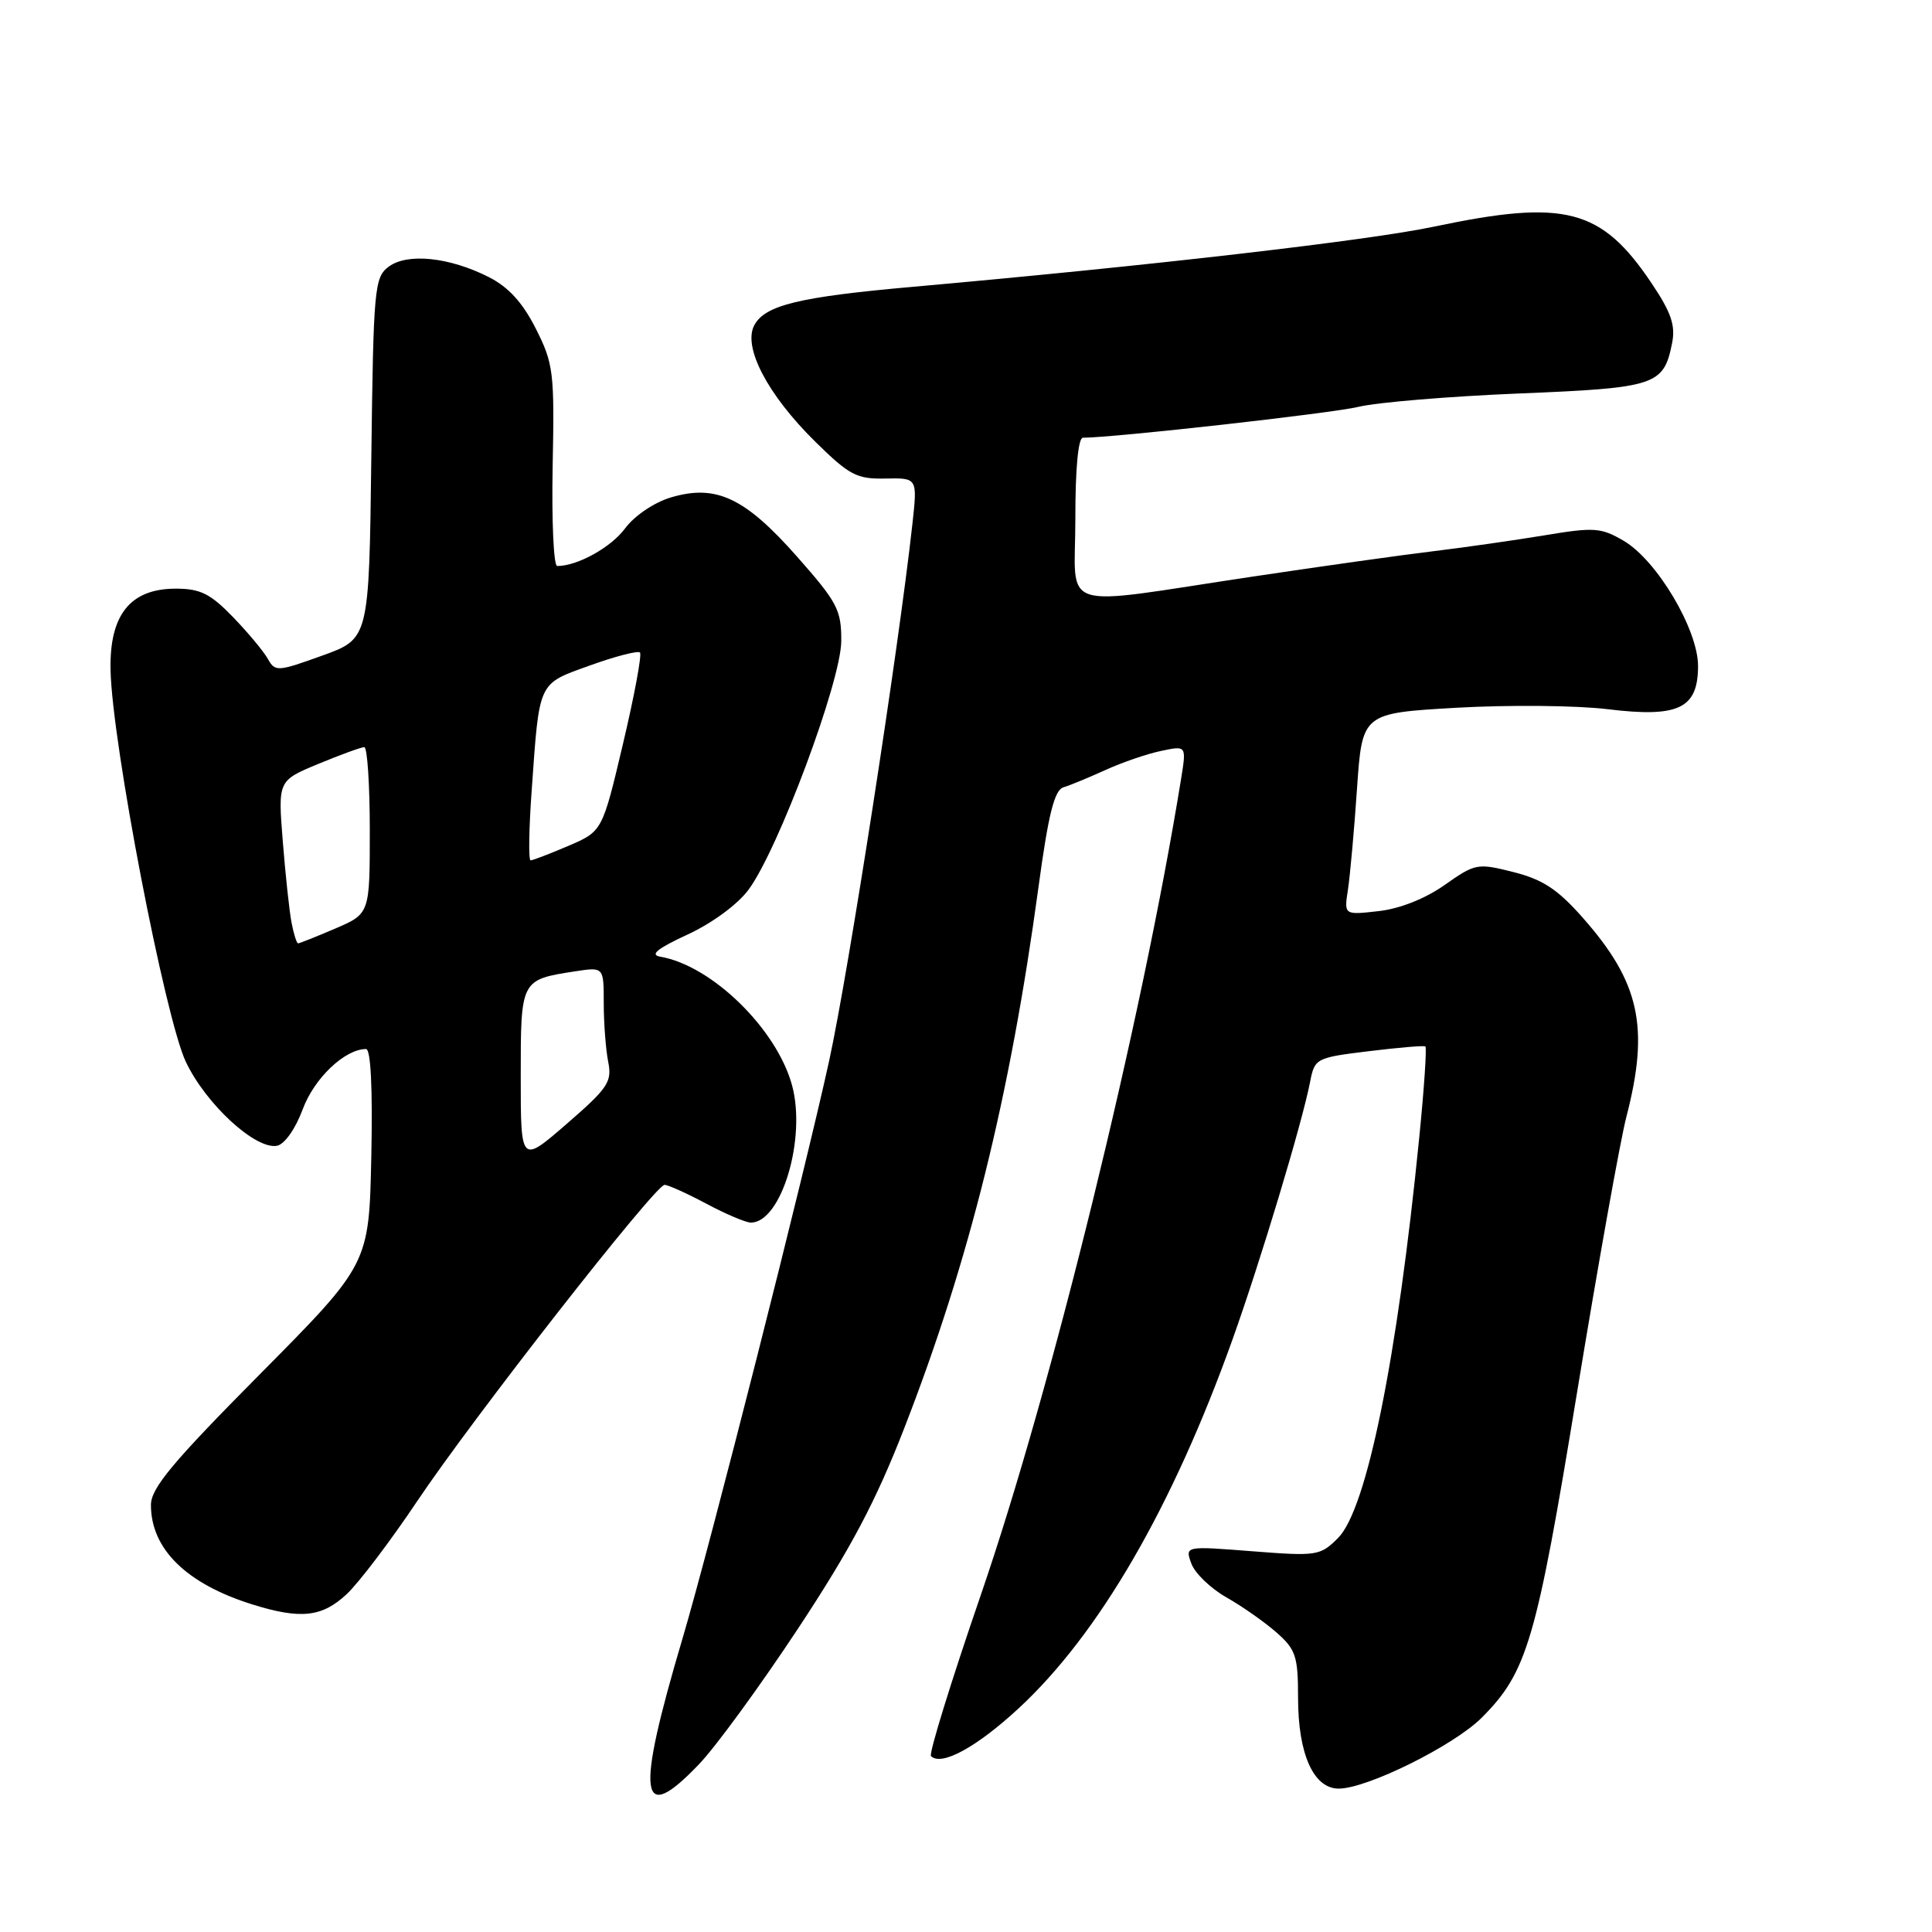 <?xml version="1.0" encoding="UTF-8" standalone="no"?>
<!DOCTYPE svg PUBLIC "-//W3C//DTD SVG 1.1//EN" "http://www.w3.org/Graphics/SVG/1.1/DTD/svg11.dtd" >
<svg xmlns="http://www.w3.org/2000/svg" xmlns:xlink="http://www.w3.org/1999/xlink" version="1.1" viewBox="0 0 256 256">
 <g >
 <path fill="currentColor"
d=" M 92.64 233.75 C 94.88 231.41 100.79 223.30 105.80 215.71 C 112.74 205.19 116.06 198.92 119.83 189.21 C 128.44 167.07 133.82 145.38 137.59 117.65 C 138.92 107.85 139.71 104.69 140.92 104.32 C 141.79 104.06 144.30 103.02 146.50 102.02 C 148.70 101.02 152.01 99.88 153.86 99.50 C 157.21 98.79 157.21 98.79 156.51 103.15 C 151.30 135.35 139.37 183.99 129.97 211.32 C 126.03 222.77 123.06 232.39 123.36 232.69 C 124.73 234.07 129.40 231.52 134.97 226.37 C 145.62 216.51 155.35 199.74 163.31 177.50 C 167.03 167.09 172.54 148.81 173.60 143.33 C 174.20 140.24 174.38 140.14 181.36 139.29 C 185.29 138.81 188.67 138.52 188.87 138.66 C 189.07 138.79 188.71 144.21 188.06 150.70 C 185.14 180.07 181.10 199.99 177.30 203.79 C 174.94 206.15 174.51 206.22 165.93 205.55 C 157.01 204.85 157.01 204.85 157.86 207.18 C 158.32 208.45 160.41 210.47 162.49 211.65 C 164.58 212.83 167.57 214.93 169.14 216.31 C 171.70 218.56 172.00 219.46 172.00 224.96 C 172.00 232.43 174.05 237.00 177.39 237.00 C 181.15 237.00 192.62 231.31 196.32 227.62 C 202.36 221.57 203.56 217.49 208.95 184.61 C 211.74 167.61 214.69 151.12 215.51 147.96 C 218.58 136.11 217.28 130.16 209.73 121.61 C 206.42 117.85 204.43 116.54 200.56 115.56 C 195.77 114.35 195.49 114.40 191.43 117.26 C 188.85 119.08 185.47 120.42 182.66 120.73 C 178.09 121.25 178.09 121.25 178.61 117.88 C 178.89 116.02 179.44 110.00 179.81 104.50 C 180.50 94.50 180.50 94.50 193.00 93.78 C 199.88 93.39 208.88 93.47 213.00 93.97 C 222.44 95.12 225.00 93.89 225.00 88.23 C 224.99 83.39 219.53 74.21 215.13 71.65 C 212.14 69.90 211.22 69.84 204.68 70.93 C 200.73 71.58 194.12 72.53 190.00 73.03 C 185.88 73.52 175.07 75.04 166.00 76.40 C 139.62 80.35 142.50 81.28 142.49 68.75 C 142.48 62.15 142.87 58.00 143.49 58.00 C 147.75 57.98 176.42 54.77 180.00 53.91 C 182.47 53.31 192.03 52.52 201.24 52.14 C 219.43 51.40 220.44 51.07 221.56 45.47 C 222.03 43.11 221.44 41.39 218.83 37.51 C 212.18 27.61 207.38 26.37 190.02 30.03 C 181.33 31.87 152.27 35.22 121.00 38.00 C 105.89 39.34 101.38 40.43 99.95 43.09 C 98.40 45.98 101.71 52.30 108.01 58.51 C 112.55 62.98 113.52 63.49 117.32 63.41 C 121.57 63.32 121.57 63.32 120.90 69.41 C 119.06 86.09 112.45 128.69 109.88 140.50 C 106.63 155.41 94.12 204.70 90.44 217.10 C 84.19 238.17 84.71 242.06 92.64 233.75 Z  M 45.92 211.25 C 47.54 209.74 51.73 204.21 55.24 198.97 C 62.60 187.97 86.82 157.00 88.06 157.00 C 88.52 157.00 91.01 158.12 93.60 159.50 C 96.18 160.88 98.84 162.00 99.49 162.00 C 103.52 162.00 106.86 150.90 104.96 143.84 C 102.94 136.36 94.33 127.94 87.50 126.77 C 86.06 126.52 87.07 125.70 91.11 123.83 C 94.36 122.33 97.76 119.83 99.20 117.87 C 103.13 112.55 111.45 90.25 111.47 84.96 C 111.50 80.83 110.97 79.82 105.60 73.74 C 98.68 65.91 94.86 64.13 88.87 65.92 C 86.68 66.58 84.07 68.34 82.84 70.00 C 80.97 72.53 76.53 75.00 73.83 75.00 C 73.36 75.00 73.09 69.04 73.23 61.75 C 73.48 49.32 73.34 48.19 71.00 43.55 C 69.25 40.09 67.38 38.04 64.76 36.71 C 59.55 34.07 53.97 33.49 51.50 35.34 C 49.61 36.75 49.48 38.19 49.20 60.74 C 48.90 84.64 48.90 84.64 42.70 86.87 C 36.80 89.00 36.45 89.03 35.50 87.32 C 34.95 86.33 32.87 83.83 30.87 81.76 C 27.87 78.66 26.54 78.00 23.29 78.00 C 17.26 78.00 14.48 81.47 14.65 88.82 C 14.86 98.49 21.87 134.91 24.63 140.71 C 27.30 146.33 33.87 152.36 36.71 151.82 C 37.71 151.62 39.15 149.58 40.11 146.99 C 41.63 142.88 45.67 139.02 48.50 139.00 C 49.13 139.00 49.39 144.21 49.20 153.25 C 48.90 167.50 48.90 167.50 34.45 182.08 C 22.83 193.79 20.00 197.19 20.00 199.42 C 20.00 205.25 24.70 209.86 33.42 212.59 C 39.82 214.59 42.66 214.29 45.92 211.25 Z  M 69.00 142.63 C 69.00 129.79 68.98 129.82 76.25 128.70 C 80.00 128.13 80.00 128.13 80.00 132.94 C 80.00 135.58 80.27 139.08 80.59 140.70 C 81.12 143.35 80.56 144.18 75.09 148.92 C 69.00 154.20 69.00 154.20 69.00 142.63 Z  M 38.63 122.25 C 38.34 120.74 37.82 115.89 37.47 111.47 C 36.83 103.44 36.83 103.44 42.18 101.22 C 45.13 100.00 47.87 99.00 48.27 99.00 C 48.67 99.00 49.00 103.97 49.00 110.04 C 49.00 121.07 49.00 121.07 44.42 123.04 C 41.90 124.12 39.68 125.00 39.50 125.00 C 39.31 125.00 38.92 123.76 38.63 122.25 Z  M 70.45 104.75 C 71.49 90.11 71.22 90.68 78.19 88.17 C 81.55 86.96 84.53 86.19 84.80 86.46 C 85.07 86.74 84.06 92.18 82.55 98.56 C 79.81 110.15 79.81 110.15 75.32 112.08 C 72.85 113.13 70.60 114.00 70.31 114.00 C 70.02 114.00 70.08 109.84 70.45 104.75 Z "/>
</g>
</svg>